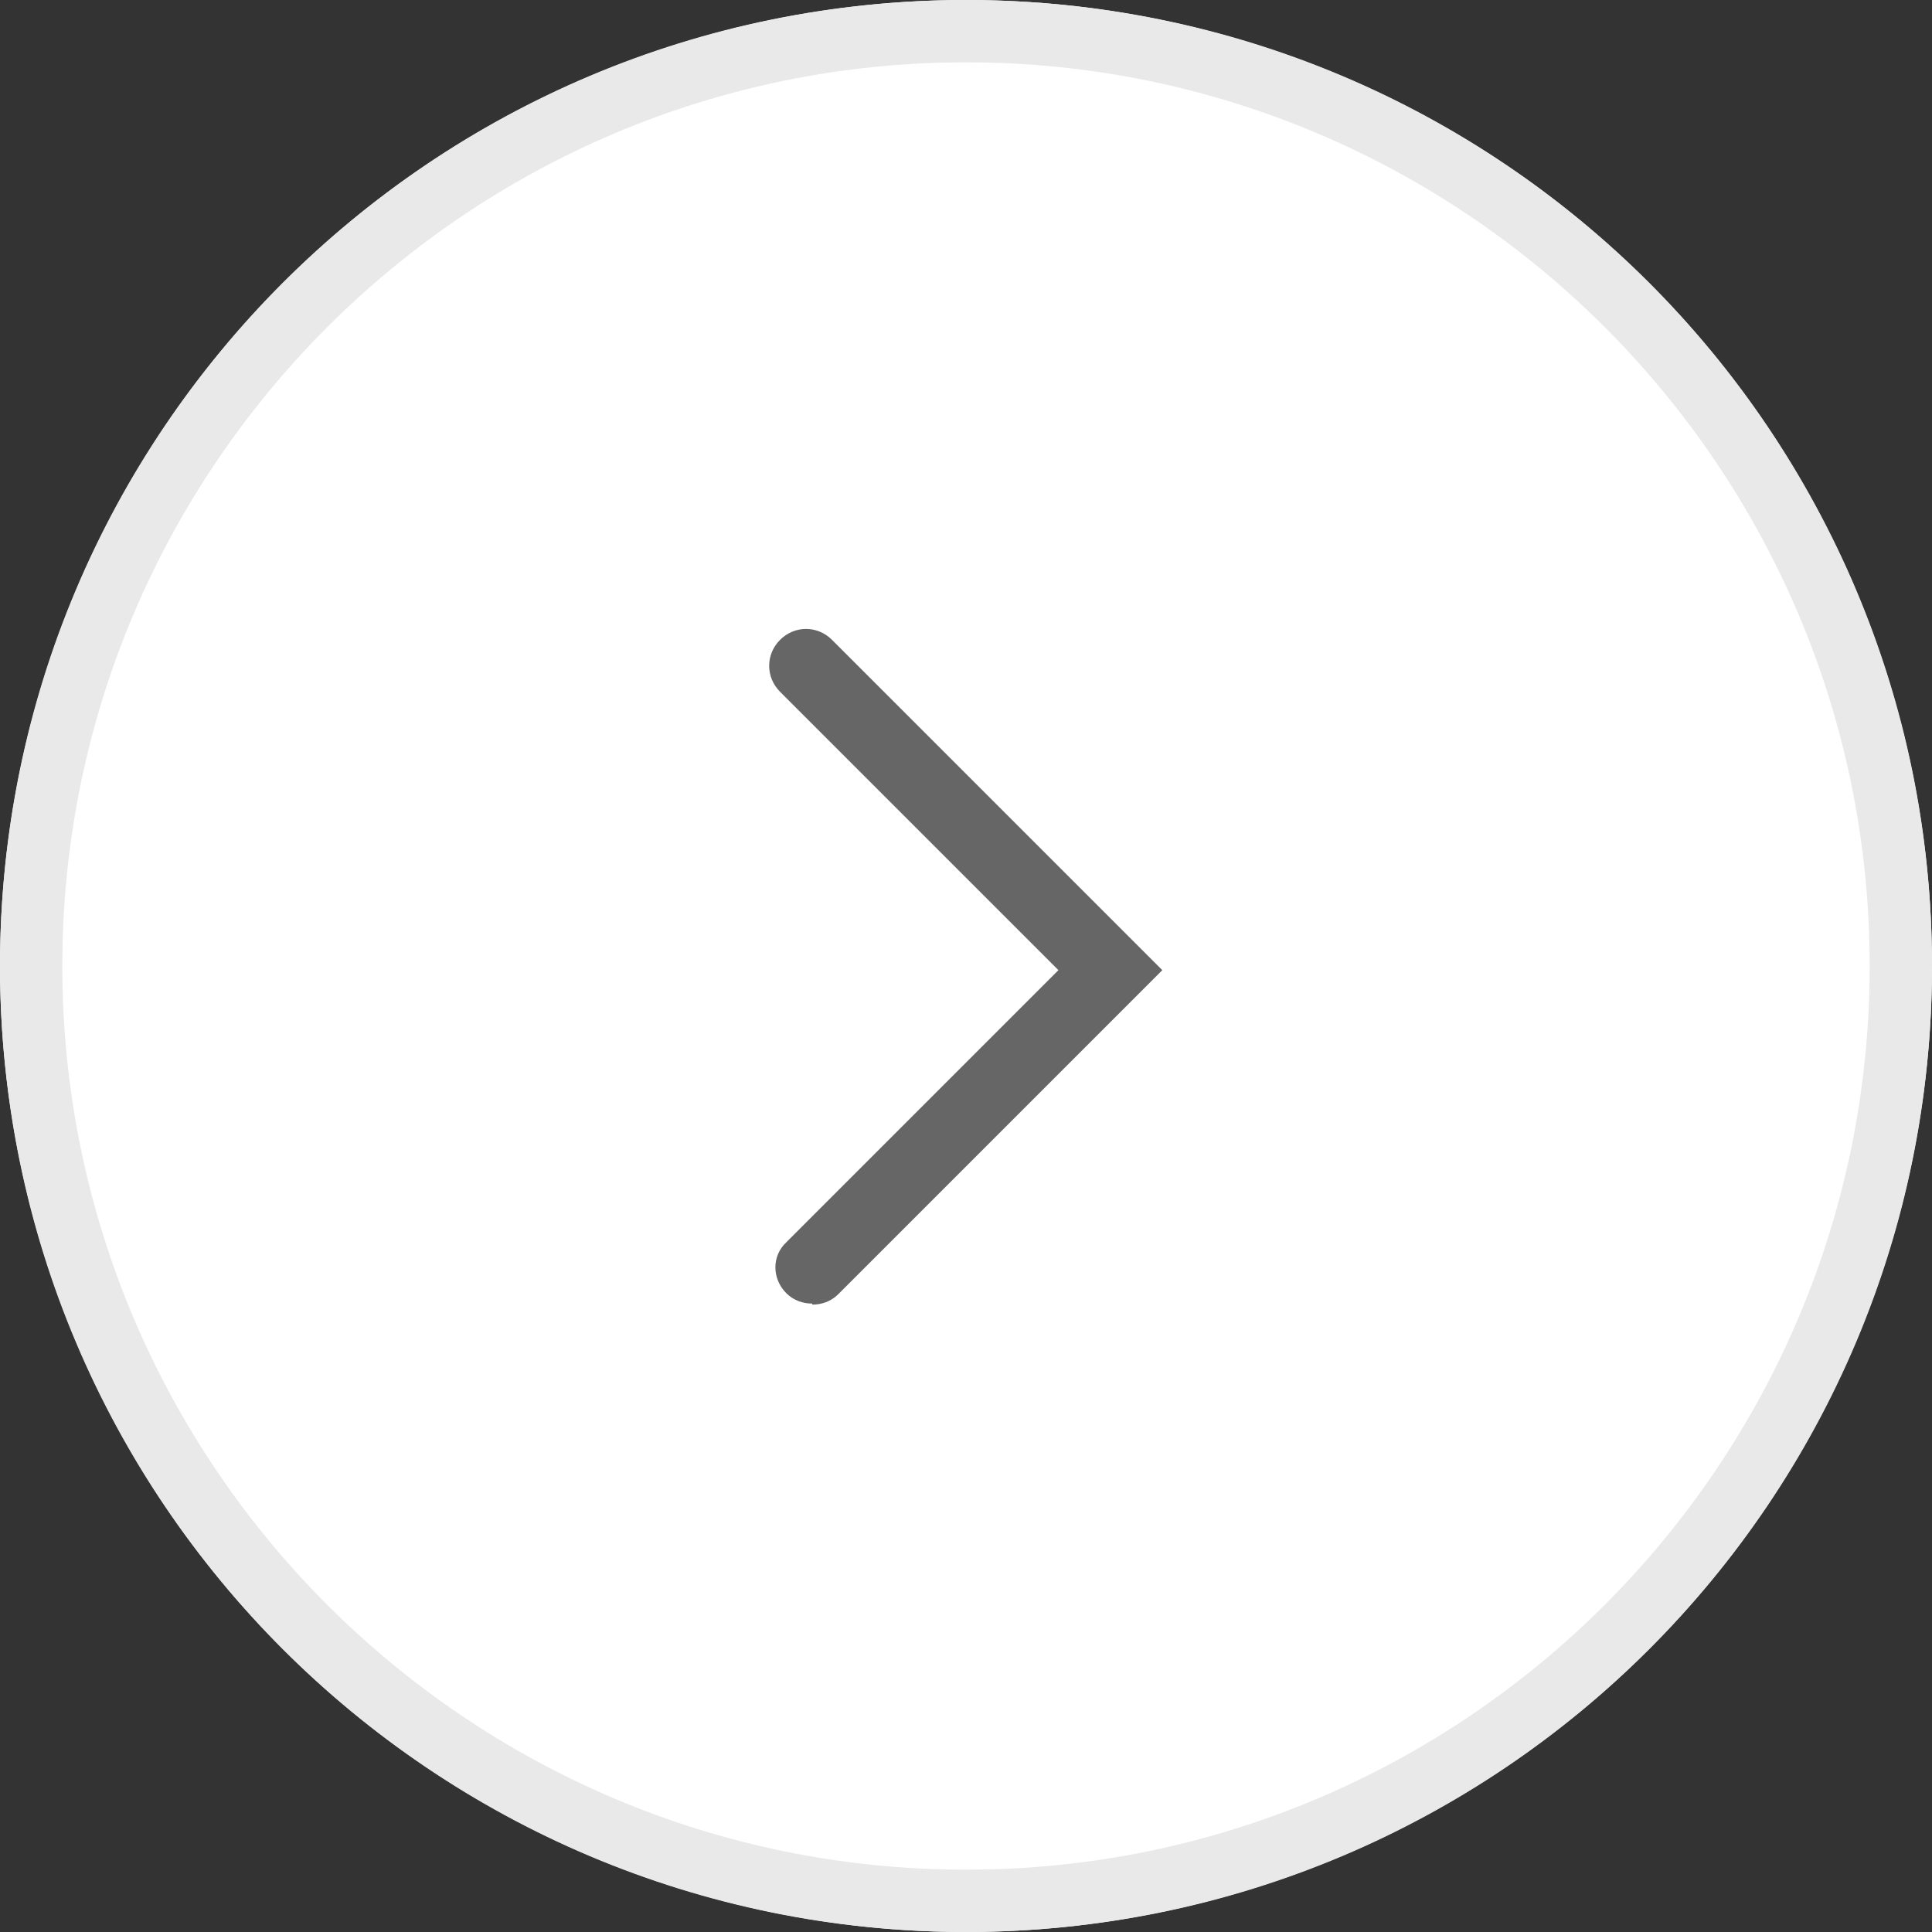 <?xml version="1.0" encoding="UTF-8"?>
<svg id="_레이어_1" data-name="레이어_1" xmlns="http://www.w3.org/2000/svg" version="1.1" viewBox="0 0 186 186">
  <rect x="0" y="0" width="186" height="186" fill="#333333" stroke="none"/>
  <!-- Generator: Adobe Illustrator 29.2.0, SVG Export Plug-In . SVG Version: 2.1.0 Build 108)  -->
  <defs>
    <style>
      .st0 {
        fill: #fff;
      }

      .st1 {
        fill: #e9e9e9;
      }

      .st2 {
        fill: #666;
      }
    </style>
  </defs>
  <circle class="st0" cx="93" cy="93" r="93"></circle> 
   <path class="st1" d="M93,6c48,0,87,39,87,87s-39,87-87,87S6,141,6,93,45,6,93,6M93,0C41.6,0,0,41.6,0,93s41.6,93,93,93,93-41.6,93-93S144.4,0,93,0h0Z"/>
  <path class="st2" d="M78.2,125.5c-.9,0-1.8-.3-2.5-1-1.4-1.4-1.4-3.6,0-4.9l26.2-26.2-26.8-26.8c-1.4-1.4-1.4-3.6,0-5,1.4-1.4,3.6-1.4,5,0l31.8,31.8-31.2,31.2c-.7.7-1.6,1-2.5,1Z"/>

</svg>